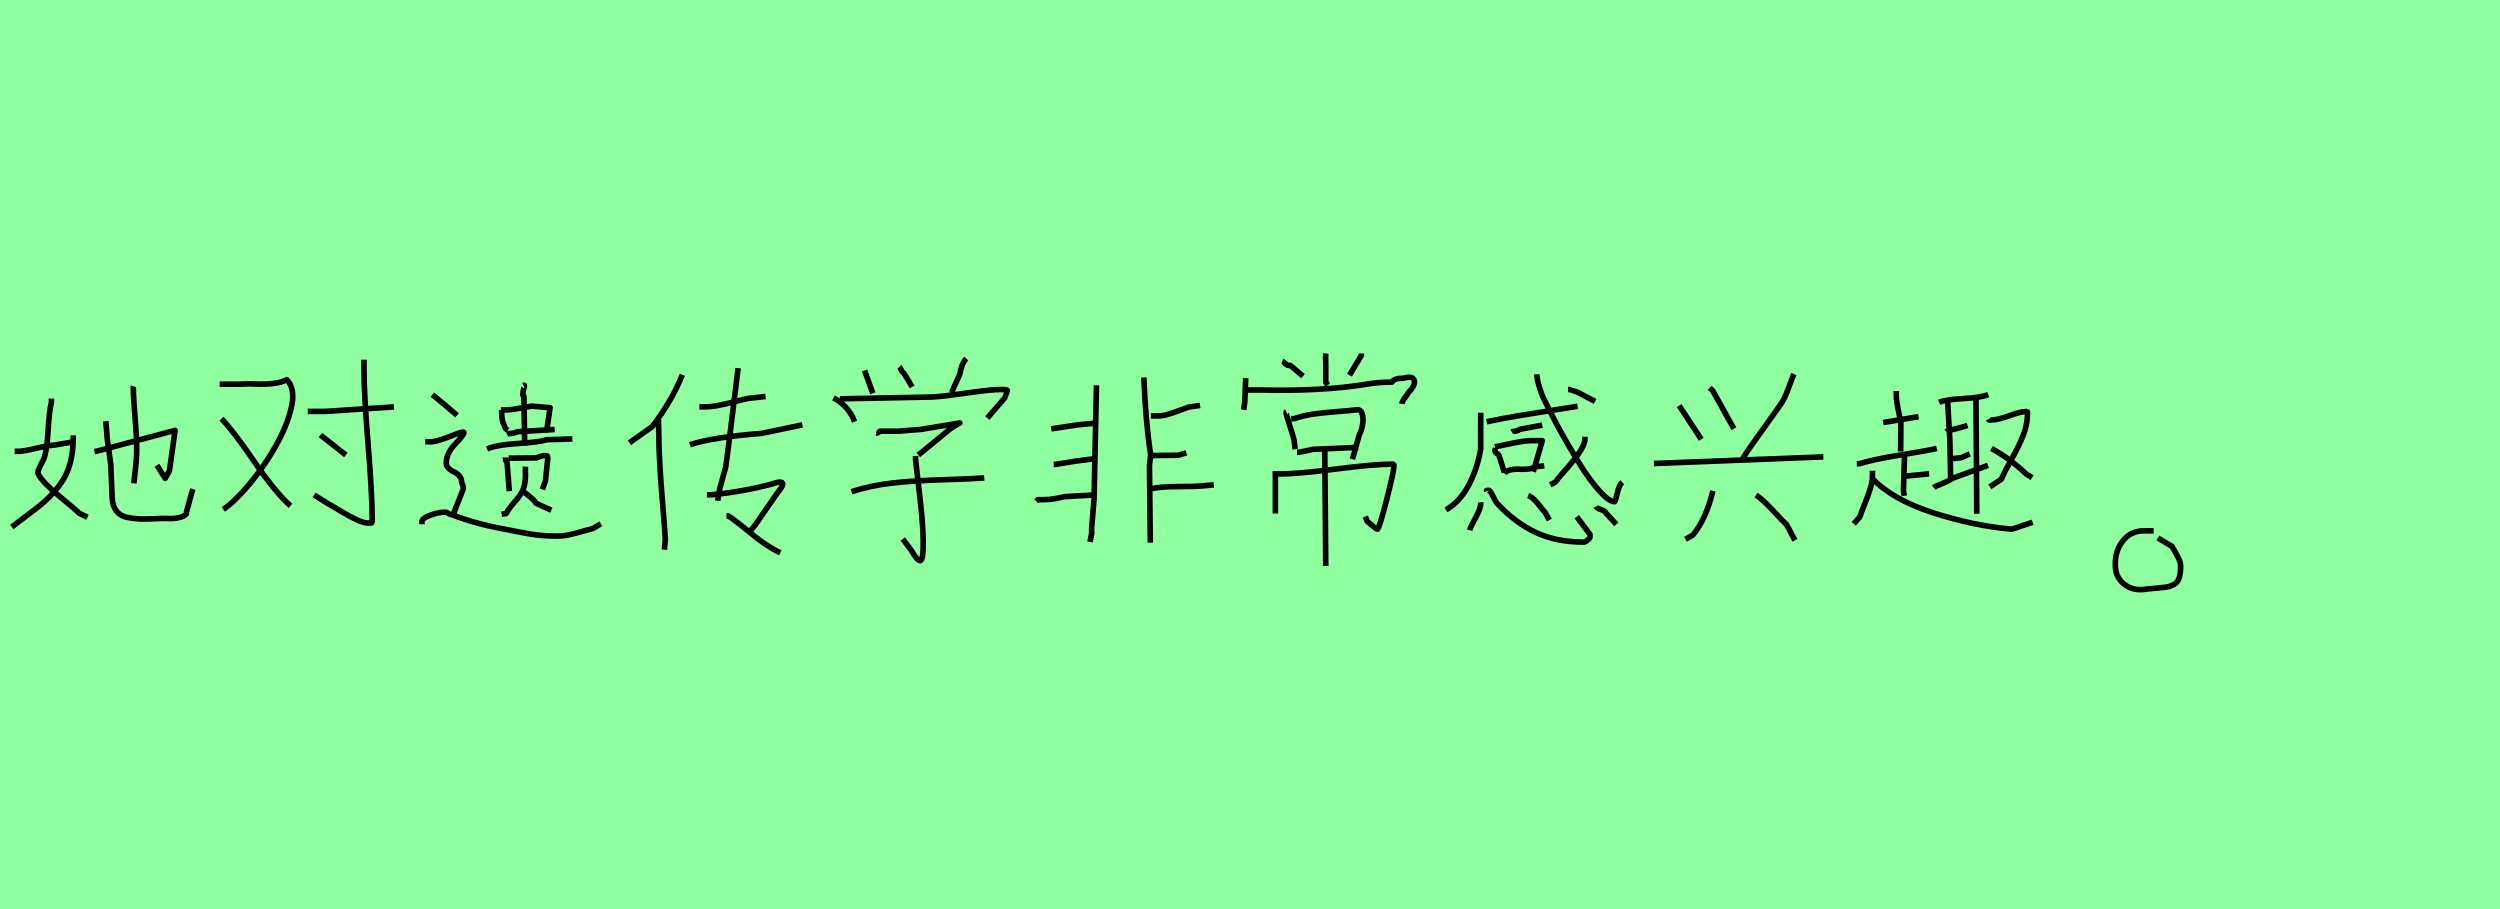 <?xml version="1.0" encoding="utf-8" standalone="no"?>
<!DOCTYPE svg PUBLIC "-//W3C//DTD SVG 1.1//EN"
  "http://www.w3.org/Graphics/SVG/1.1/DTD/svg11.dtd">
<svg xmlns:xlink="http://www.w3.org/1999/xlink" width="445.5pt" height="162pt" viewBox="0 0 445.5 162" xmlns="http://www.w3.org/2000/svg" version="1.1">
 <defs>
  <style type="text/css">*{stroke-linejoin: round; stroke-linecap: butt}</style>
 </defs>
 <g id="figure_1">
  <g id="patch_1">
   <path d="M 0 162 
L 445.5 162 
L 445.5 0 
L 0 0 
z
" style="fill: #8fff9f"/>
  </g>
  <g id="axes_1">
   <g id="patch_2">
    <path d="M 23.768 68.837 
Q 23.726 68.963 23.768 69.467 
Q 23.768 70.811 24.146 75.493 
Q 24.524 80.175 24.23 82.611 
L 23.852 86.138 
M 16.839 80.469 
L 17.469 80.343 
L 31.201 76.69 
L 30.193 83.87 
L 29.437 85.256 
L 27.967 82.905 
M 18.855 75.052 
L 19.107 78.201 
L 19.737 82.737 
L 19.989 88.742 
Q 20.073 90.211 20.745 91.072 
Q 21.416 91.933 22.613 92.185 
Q 23.81 92.437 24.923 92.479 
Q 26.036 92.521 27.589 92.437 
Q 29.143 92.353 29.941 92.395 
Q 30.319 92.437 31.075 92.374 
Q 31.831 92.311 32.587 92.017 
Q 33.343 91.723 33.217 91.261 
L 34.35 87.146 
M 13.06 77.571 
L 13.06 77.823 
Q 13.06 82.023 11.653 84.773 
Q 10.246 87.524 7.013 90.169 
L 2.1 93.907 
M 2.604 80.427 
L 3.233 80.427 
Q 4.157 80.427 6.362 79.902 
Q 8.567 79.377 9.532 79.335 
L 13.312 78.705 
M 9.154 71.021 
L 9.154 71.776 
Q 8.777 73.078 8.567 76.774 
Q 8.357 80.469 7.769 81.855 
Q 7.727 81.981 7.37 82.632 
Q 7.013 83.283 6.845 83.786 
Q 6.677 84.29 6.845 84.542 
Q 7.685 86.054 10.624 88.469 
Q 13.564 90.883 14.068 91.429 
L 15.579 92.185 
" clip-path="url(#pebbb9c2219)" style="fill: none; stroke: #000000; stroke-linejoin: miter"/>
   </g>
  </g>
  <g id="axes_2">
   <g id="patch_3">
    <path d="M 57.101 77.522 
L 61.631 81.08 
M 64.866 64.095 
L 64.866 65.875 
Q 64.866 70.296 65.594 79.193 
Q 66.322 88.09 66.322 92.565 
Q 66.322 93.104 66.268 93.158 
Q 66.214 93.212 65.675 93.212 
Q 64.812 93.212 63.491 92.592 
Q 62.17 91.972 60.633 91.029 
Q 59.096 90.085 58.557 89.815 
L 55.969 88.198 
M 54.837 73.316 
L 55.484 73.316 
L 57.91 73.316 
L 70.204 72.507 
M 39.47 74.61 
Q 41.518 76.713 45.32 82.267 
Q 49.121 87.82 51.763 90.139 
M 39.146 68.463 
L 42.866 68.463 
Q 44.268 68.355 45.616 68.436 
Q 46.964 68.517 48.528 68.355 
Q 50.092 68.193 51.116 67.654 
Q 52.68 69.326 51.925 72.588 
Q 51.17 75.85 49.175 79.409 
Q 47.18 82.967 44.565 86.122 
Q 41.95 89.276 39.793 90.786 
" clip-path="url(#p0123a8072e)" style="fill: none; stroke: #000000; stroke-linejoin: miter"/>
   </g>
  </g>
  <g id="axes_3">
   <g id="patch_4">
    <path d="M 77.057 70.318 
Q 80.802 73.424 81.442 74.018 
M 75.184 93.43 
L 75.184 93.019 
Q 75.184 92.334 76.668 91.809 
Q 78.153 91.283 79.112 91.283 
Q 79.523 91.238 79.637 91.306 
Q 79.752 91.375 79.911 91.512 
Q 80.071 91.649 80.482 91.694 
Q 84.639 93.339 89.937 94.298 
Q 90.851 94.481 92.381 94.778 
Q 93.911 95.075 94.619 95.189 
Q 95.327 95.303 96.583 95.417 
Q 97.839 95.531 99.255 95.531 
Q 100.352 95.531 101.402 95.303 
Q 102.453 95.075 103.709 94.709 
Q 104.965 94.344 105.696 94.161 
L 107.066 93.339 
M 75.778 78.722 
L 76.326 78.722 
Q 77.513 78.905 81.03 77.443 
Q 82.629 76.804 82.675 77.078 
Q 82.72 77.443 81.03 79.225 
Q 79.523 80.823 79.523 82.513 
Q 79.523 83.062 79.957 83.473 
Q 80.391 83.884 80.893 84.089 
Q 81.396 84.295 81.83 84.774 
Q 82.264 85.254 82.264 85.939 
Q 82.264 86.031 82.401 86.305 
Q 82.538 86.579 82.538 86.761 
L 82.538 87.172 
L 80.756 91.694 
M 92.952 87.401 
Q 93.546 87.766 94.414 88.497 
Q 95.282 89.228 95.51 89.685 
L 98.251 90.918 
M 93.637 83.153 
Q 93.592 83.701 93.637 84.66 
Q 93.637 86.396 93.112 87.447 
Q 92.587 88.497 91.627 89.548 
Q 90.668 90.598 90.211 91.512 
L 89.389 91.649 
M 90.623 81.646 
L 95.556 81.6 
Q 95.693 81.554 95.99 81.44 
Q 96.286 81.326 96.538 81.257 
Q 96.789 81.189 97.063 81.189 
Q 97.109 81.189 97.154 81.189 
Q 97.474 81.189 97.543 81.257 
Q 97.611 81.326 97.611 81.737 
Q 97.611 81.783 97.2 85.711 
L 96.652 87.218 
M 90.074 81.509 
Q 90.029 82.194 90.348 82.331 
L 90.76 87.538 
M 86.786 80.001 
Q 88.476 79.27 92.198 79.042 
Q 95.921 78.814 97.474 78.357 
L 101.996 78.22 
M 93.272 68.673 
Q 93.455 68.582 93.455 68.765 
Q 93.455 68.902 93.317 69.313 
Q 92.998 70.546 93.363 70.637 
L 93.5 79.453 
M 90.348 77.352 
Q 90.577 77.261 91.194 77.215 
Q 91.81 77.169 92.13 76.941 
L 98.844 76.53 
M 89.252 73.058 
L 89.937 73.058 
Q 90.623 73.058 91.422 72.944 
Q 92.221 72.83 93.203 72.647 
Q 94.185 72.465 94.733 72.373 
L 98.022 72.647 
L 97.474 76.393 
L 97.063 76.941 
M 89.389 73.058 
L 89.389 73.469 
Q 89.435 75.114 89.8 75.662 
Q 89.983 76.301 90.211 76.484 
Q 90.303 76.53 90.486 76.667 
" clip-path="url(#p5d91507e2d)" style="fill: none; stroke: #000000; stroke-linejoin: miter"/>
   </g>
  </g>
  <g id="axes_4">
   <g id="patch_5">
    <path d="M 122.942 79.247 
Q 127.041 77.899 135.747 77.225 
L 142.992 75.709 
M 124.626 72.507 
Q 124.626 72.507 125.469 72.507 
Q 126.648 72.507 127.968 72.255 
Q 129.288 72.002 130.889 71.581 
Q 132.489 71.16 133.388 70.991 
L 136.421 70.654 
M 129.456 91.94 
L 129.793 91.94 
Q 131.029 92.726 133.837 95.057 
Q 136.645 97.388 139.06 98.511 
M 125.974 88.177 
L 126.817 88.177 
Q 132.433 87.615 137.488 86.267 
Q 138.78 85.818 139.201 85.931 
Q 139.622 86.043 139.454 86.464 
Q 139.285 86.885 138.33 88.121 
L 134.567 93.569 
L 133.725 94.58 
M 131.535 65.599 
L 129.85 79.247 
Q 129.344 83.066 129.344 83.122 
L 128.221 87.222 
L 127.884 89.244 
M 117.381 74.698 
Q 117.325 74.866 117.353 75.625 
Q 117.381 76.383 117.381 76.551 
Q 117.381 79.416 117.578 82.785 
Q 117.774 86.155 118.111 90.171 
Q 118.448 94.187 118.561 96.096 
L 118.392 97.949 
M 121.594 66.779 
Q 119.74 71.44 116.202 76.046 
L 112.158 78.91 
" clip-path="url(#pc9a15f77c2)" style="fill: none; stroke: #000000; stroke-linejoin: miter"/>
   </g>
  </g>
  <g id="axes_5">
   <g id="patch_6">
    <path d="M 151.73 87.613 
Q 155.157 86.525 158.911 86.09 
Q 162.665 85.654 168.024 85.491 
Q 173.382 85.328 175.395 85.165 
M 163.155 81.248 
L 163.155 81.901 
Q 163.318 83.478 163.671 86.416 
Q 164.025 89.354 164.243 91.666 
Q 164.46 93.978 164.515 96.209 
Q 164.569 99.854 163.971 99.908 
Q 163.427 99.908 162.393 98.058 
L 160.87 96.045 
M 156.137 77.168 
Q 156.409 77.222 156.789 76.841 
L 160.054 76.841 
Q 160.108 76.841 164.134 76.515 
L 171.043 75.372 
Q 170.717 75.536 170.145 75.889 
Q 169.574 76.243 169.411 76.352 
L 163.644 81.085 
M 149.663 71.074 
L 166.147 70.748 
Q 168.105 70.639 171.832 70.095 
Q 175.558 69.551 177.408 69.442 
Q 179.53 69.334 179.53 69.606 
Q 179.53 69.66 179.04 70.911 
L 175.939 74.502 
M 148.52 70.911 
Q 150.805 72.108 151.948 74.339 
L 152.274 75.155 
M 172.185 63.893 
Q 171.315 64.873 171.043 66.668 
L 169.574 69.932 
M 160.271 65.362 
Q 160.38 65.471 160.598 65.933 
Q 160.815 66.396 161.087 66.505 
L 162.556 68.953 
M 154.069 66.015 
L 155.538 70.095 
" clip-path="url(#p80e95d33c1)" style="fill: none; stroke: #000000; stroke-linejoin: miter"/>
   </g>
  </g>
  <g id="axes_6">
   <g id="patch_7">
    <path d="M 205.271 87.07 
Q 206.614 86.734 209.803 86.71 
Q 212.993 86.686 213.568 86.638 
L 216.302 86.398 
M 184.648 89.324 
L 184.936 89.036 
L 186.087 89.036 
Q 187.574 89.036 189.636 88.508 
L 194.672 88.221 
M 204.743 81.171 
L 205.175 81.171 
L 205.751 81.171 
L 209.971 81.123 
L 211.41 80.691 
M 187.765 82.753 
L 188.053 82.753 
L 191.65 82.178 
L 194.96 81.746 
M 205.079 74.12 
L 206.374 74.12 
Q 207.142 74.12 208.053 73.857 
Q 208.964 73.593 210.115 73.161 
Q 211.266 72.729 211.842 72.538 
L 213.856 72.25 
M 187.334 76.422 
L 192.082 75.703 
L 195.103 75.415 
L 195.247 75.271 
M 203.832 67.262 
Q 204.12 74.84 205.031 81.027 
Q 205.031 81.458 204.911 82.25 
Q 204.791 83.041 204.839 83.473 
L 204.983 96.71 
M 195.391 68.653 
L 194.96 88.94 
L 194.528 94.12 
L 194.528 94.552 
L 194.528 95.127 
L 194.24 96.566 
" clip-path="url(#pf767a7024d)" style="fill: none; stroke: #000000; stroke-linejoin: miter"/>
   </g>
  </g>
  <g id="axes_7">
   <g id="patch_8">
    <path d="M 236.074 80.243 
L 236.25 100.845 
M 227.27 84.469 
L 227.798 84.469 
Q 231.143 84.469 238.011 83.588 
Q 244.878 82.708 248.224 82.708 
Q 248.4 82.708 248.4 83.06 
Q 248.4 83.941 247.079 89.135 
Q 245.759 94.33 245.407 94.33 
Q 245.348 94.33 243.646 92.921 
L 243.293 92.041 
M 227.27 83.941 
L 227.27 91.512 
M 231.143 80.595 
L 231.496 80.595 
Q 231.554 80.595 233.961 80.067 
L 242.061 79.715 
M 230.087 74.608 
L 230.615 74.608 
Q 232.141 74.08 233.873 73.816 
Q 235.604 73.552 238.275 73.346 
Q 240.946 73.141 241.709 73.023 
Q 242.53 72.906 242.765 73.816 
Q 243 74.725 242.795 75.782 
Q 242.589 76.838 242.237 77.425 
L 241.004 81.828 
M 229.207 73.375 
Q 229.089 73.434 229.383 74.403 
Q 229.676 75.371 230.087 76.662 
Q 230.498 77.954 230.615 78.482 
L 230.791 80.067 
M 236.25 62.986 
Q 236.191 63.456 236.25 64.923 
L 236.25 68.093 
L 236.602 68.621 
M 242.589 62.986 
L 242.589 63.338 
L 240.476 66.86 
M 228.502 64.395 
Q 228.678 64.454 229.089 64.835 
Q 229.5 65.217 229.911 65.099 
L 232.2 67.036 
M 222.163 69.502 
L 224.98 69.502 
Q 235.898 69.736 243.646 68.445 
Q 245.7 68.093 248.048 68.093 
Q 248.4 67.388 250.161 67.388 
Q 251.335 67.036 251.775 67.418 
Q 252.215 67.799 251.98 68.504 
Q 251.746 69.208 251.041 69.854 
Q 250.924 70.147 250.396 70.822 
Q 249.867 71.497 249.809 71.967 
M 221.987 67.388 
L 221.811 71.615 
L 221.635 73.023 
" clip-path="url(#pb18539d206)" style="fill: none; stroke: #000000; stroke-linejoin: miter"/>
   </g>
  </g>
  <g id="axes_8">
   <g id="patch_9">
    <path d="M 284.401 90.261 
Q 284.552 90.563 285.307 90.815 
Q 286.062 91.067 286.213 91.47 
L 288.025 93.433 
M 272.318 88.298 
Q 272.872 88.499 273.4 89.028 
Q 273.929 89.556 274.483 90.286 
Q 275.036 91.016 275.338 91.319 
L 276.094 92.678 
M 264.917 87.543 
Q 264.867 87.392 264.917 87.392 
Q 264.967 87.392 265.118 87.392 
L 265.37 87.392 
Q 265.723 87.694 266.125 88.575 
Q 266.528 89.456 266.88 89.808 
Q 270.103 93.232 273.753 94.918 
Q 277.403 96.605 282.286 96.605 
Q 282.488 96.605 282.915 96.252 
Q 283.343 95.9 283.343 95.699 
L 283.343 95.245 
L 280.977 92.074 
M 263.86 89.506 
Q 263.96 90.412 263.004 92.149 
Q 262.047 93.886 261.896 94.49 
M 279.416 69.418 
L 279.719 69.418 
Q 279.769 69.418 281.078 69.871 
L 284.25 71.533 
M 282.437 77.826 
L 282.437 78.128 
Q 282.437 79.185 281.43 80.645 
Q 280.423 82.105 278.989 83.716 
Q 277.554 85.327 277.151 85.932 
L 276.245 86.385 
M 273.878 66.7 
L 273.878 67.002 
Q 273.979 67.958 274.332 69.041 
Q 274.684 70.123 274.911 70.652 
Q 275.137 71.18 275.867 72.59 
Q 276.597 74 276.698 74.251 
Q 277.302 75.46 278.51 77.625 
Q 279.719 79.789 281.455 82.609 
Q 283.192 85.428 284.954 87.417 
Q 286.717 89.405 287.723 89.405 
Q 287.975 88.952 288.252 87.694 
Q 288.529 86.435 289.083 85.932 
M 268.089 84.371 
Q 268.743 83.515 270.757 83.616 
Q 272.771 83.716 273.677 83.163 
L 275.187 83.012 
M 266.377 79.638 
Q 266.981 79.538 268.542 79.185 
Q 270.103 78.833 271.311 78.657 
Q 272.519 78.48 273.627 78.531 
L 274.835 78.531 
L 273.224 84.069 
M 266.528 79.941 
L 266.377 80.243 
Q 266.377 80.595 266.755 80.822 
Q 267.132 81.048 267.183 81.35 
L 268.089 84.22 
M 269.398 76.97 
Q 269.549 76.869 270.052 76.819 
Q 270.556 76.769 270.757 76.517 
L 274.835 75.762 
M 257.667 90.865 
Q 260.185 89.405 261.745 86.41 
Q 263.306 83.414 263.86 79.991 
L 263.86 73.547 
M 264.917 75.158 
Q 267.837 74.554 270.228 74.151 
Q 272.62 73.748 275.792 73.245 
Q 278.963 72.741 281.128 72.389 
" clip-path="url(#p5370180d1c)" style="fill: none; stroke: #000000; stroke-linejoin: miter"/>
   </g>
  </g>
  <g id="axes_9">
   <g id="patch_10">
    <path d="M 312.92 88.223 
Q 314.108 88.973 315.921 90.942 
Q 317.734 92.912 318.359 93.474 
L 319.86 96.288 
M 305.23 87.472 
Q 304.042 92.474 301.666 95.35 
L 300.353 96.1 
M 319.672 66.653 
Q 319.422 67.215 318.734 69.091 
Q 318.047 70.967 317.421 71.905 
Q 316.296 73.53 311.419 80.345 
L 310.481 81.845 
M 304.667 69.091 
L 305.23 69.654 
L 308.981 76.406 
M 299.228 72.28 
L 303.166 78.282 
M 294.726 82.596 
L 324.924 81.408 
" clip-path="url(#p5a0cc2d77c)" style="fill: none; stroke: #000000; stroke-linejoin: miter"/>
   </g>
  </g>
  <g id="axes_10">
   <g id="patch_11">
    <path d="M 354.862 79.91 
Q 358.334 81.828 361.029 84.432 
L 362.125 85.117 
M 354.314 74.703 
Q 354.36 74.794 354.428 74.817 
Q 354.497 74.84 354.634 74.84 
Q 354.771 74.84 354.862 74.84 
Q 355.958 74.84 358.037 74.086 
Q 360.115 73.332 361.029 73.332 
Q 361.257 73.332 361.28 73.355 
Q 361.303 73.378 361.303 73.606 
Q 361.303 75.662 360.503 77.649 
Q 359.704 79.636 358.425 81.897 
Q 357.146 84.158 356.644 85.391 
L 354.588 86.761 
M 347.874 81.691 
L 348.285 81.691 
Q 348.33 81.691 349.518 81.554 
L 351.025 80.869 
M 346.777 76.895 
Q 346.914 76.804 349.792 76.073 
L 350.614 75.799 
M 352.122 71.003 
L 352.259 91.557 
M 344.585 86.898 
Q 344.905 86.624 346.161 86.145 
Q 347.417 85.665 347.874 85.254 
L 354.268 82.925 
M 347.052 71.277 
L 347.463 78.403 
L 347.6 85.117 
M 345.544 71.688 
Q 346.777 71.186 349.883 71.026 
Q 352.989 70.866 354.314 70.318 
M 333.623 85.254 
Q 337.322 89.091 344.608 91.42 
Q 351.893 93.75 358.516 94.298 
L 362.216 93.065 
M 333.668 83.884 
Q 333.668 83.975 333.668 84.843 
Q 333.668 85.848 333.257 87.15 
Q 332.846 88.451 332.229 89.959 
Q 331.613 91.466 331.43 92.106 
L 330.334 93.339 
M 339.652 84.843 
L 343.763 84.432 
M 339.378 81.28 
L 339.195 87.401 
L 339.332 88.36 
M 330.882 82.65 
L 331.293 82.65 
Q 333.76 81.874 338.556 81.097 
Q 343.352 80.321 345.133 79.91 
M 337.916 69.678 
L 337.916 70.363 
Q 337.916 71.049 338.053 71.894 
Q 338.19 72.739 338.419 73.766 
Q 338.647 74.794 338.738 75.297 
L 338.693 80.458 
M 335.587 75.297 
L 341.89 74.246 
" clip-path="url(#p809b3f2b9c)" style="fill: none; stroke: #000000; stroke-linejoin: miter"/>
   </g>
  </g>
  <g id="axes_11">
   <g id="patch_12">
    <path d="M 383.779 94.597 
Q 383.779 94.597 382.008 94.597 
Q 379.731 94.597 378.339 96.327 
Q 376.947 98.056 376.947 100.418 
Q 376.863 102.78 378.507 104.087 
Q 380.152 105.394 382.514 104.973 
Q 383.189 104.888 384.286 104.804 
Q 385.382 104.72 385.973 104.635 
Q 386.563 104.551 387.28 104.213 
Q 387.997 103.876 388.292 103.075 
Q 388.587 102.273 388.587 100.924 
Q 388.587 100.333 388.334 99.743 
Q 388.081 99.152 387.66 98.435 
Q 387.238 97.718 387.069 97.381 
L 384.539 95.863 
" clip-path="url(#pcaba910fe0)" style="fill: none; stroke: #000000; stroke-linejoin: miter"/>
   </g>
  </g>
 </g>
 <defs>
  <clipPath id="pebbb9c2219">
   <rect x="0" y="50.15" width="36.45" height="60.89"/>
  </clipPath>
  <clipPath id="p0123a8072e">
   <rect x="36.45" y="41.503" width="36.45" height="78.184"/>
  </clipPath>
  <clipPath id="p5d91507e2d">
   <rect x="72.9" y="47.479" width="36.45" height="66.231"/>
  </clipPath>
  <clipPath id="pc9a15f77c2">
   <rect x="109.35" y="39.877" width="36.45" height="81.437"/>
  </clipPath>
  <clipPath id="p80e95d33c1">
   <rect x="145.8" y="41.153" width="36.45" height="78.884"/>
  </clipPath>
  <clipPath id="pf767a7024d">
   <rect x="182.25" y="45.824" width="36.45" height="69.543"/>
  </clipPath>
  <clipPath id="pb18539d206">
   <rect x="218.7" y="38.041" width="36.45" height="85.109"/>
  </clipPath>
  <clipPath id="p5370180d1c">
   <rect x="255.15" y="44.095" width="36.45" height="73.001"/>
  </clipPath>
  <clipPath id="p5a0cc2d77c">
   <rect x="291.6" y="35.267" width="36.45" height="90.656"/>
  </clipPath>
  <clipPath id="p809b3f2b9c">
   <rect x="328.05" y="47.479" width="36.45" height="66.231"/>
  </clipPath>
  <clipPath id="pcaba910fe0">
   <rect x="372.645" y="19.44" width="20.16" height="122.31"/>
  </clipPath>
 </defs>
</svg>
